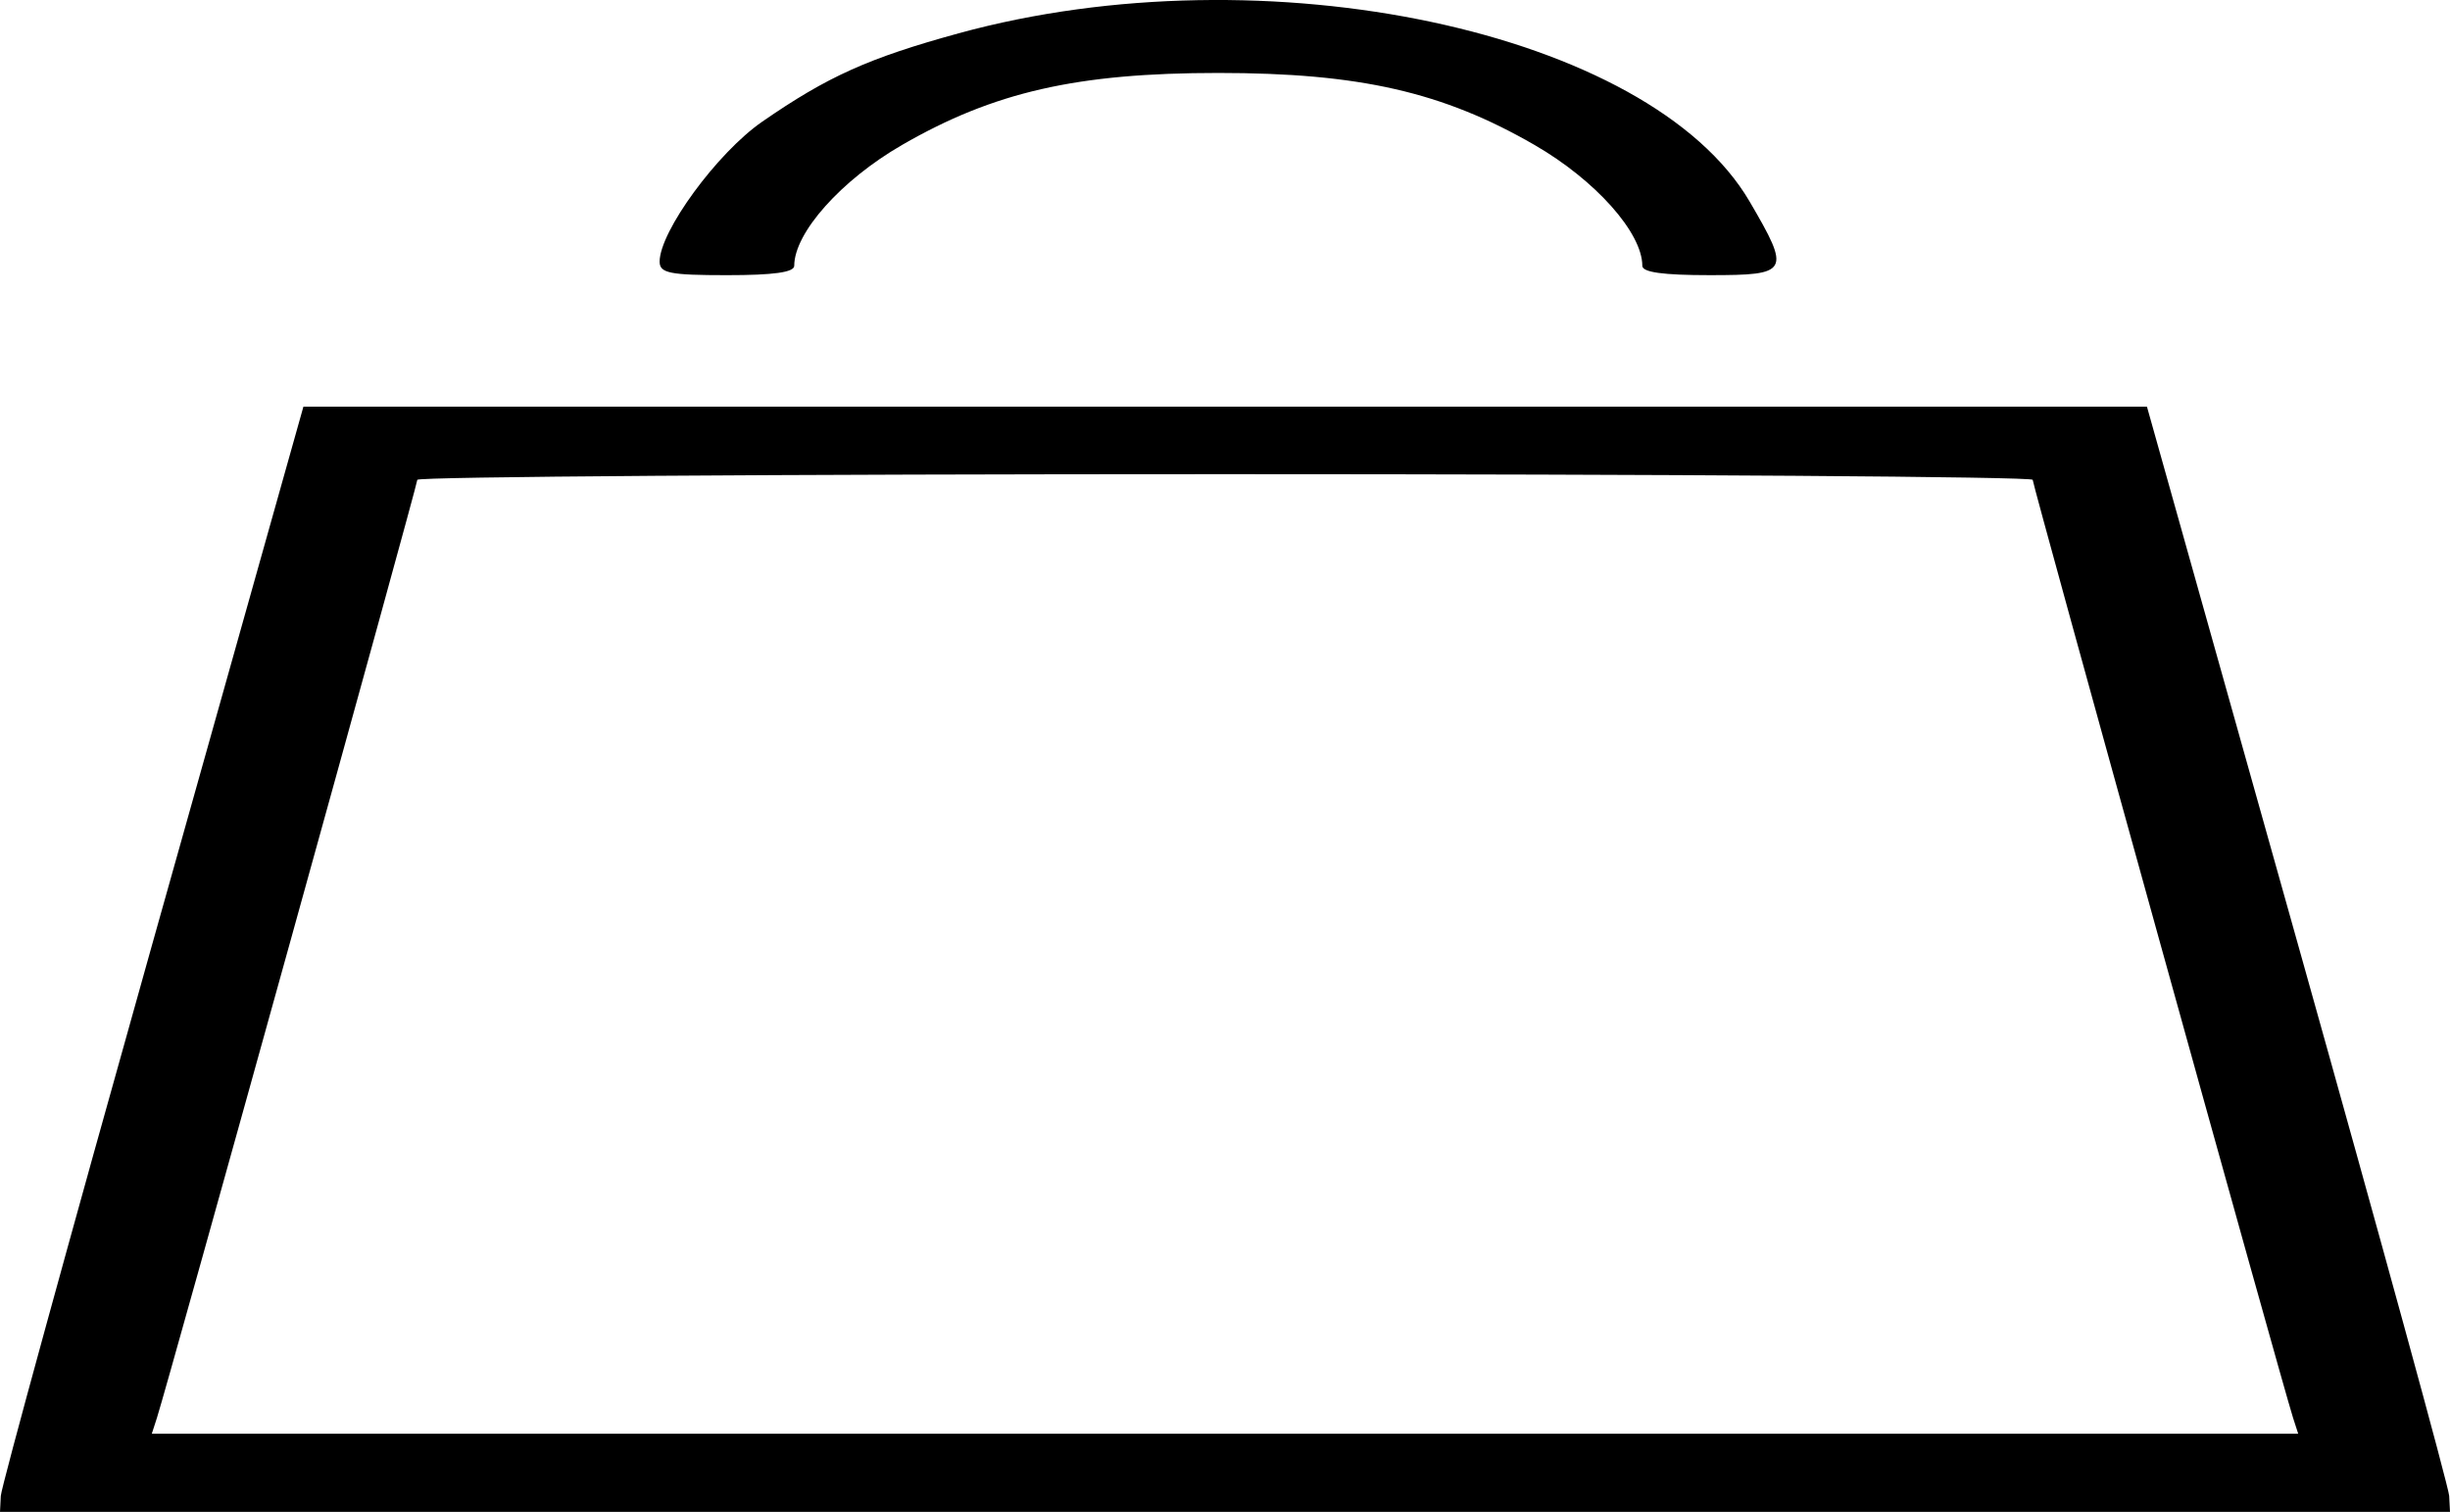 <?xml version="1.0" encoding="UTF-8" standalone="no"?>
<!-- Created with Inkscape (http://www.inkscape.org/) -->

<svg
   version="1.1"
   id="svg2"
   width="162.034"
   height="100"
   viewBox="0 0 162.034 100"
   sodipodi:docname="icon-panier.svg"
   inkscape:version="1.2.2 (732a01da63, 2022-12-09)"
   xmlns:inkscape="http://www.inkscape.org/namespaces/inkscape"
   xmlns:sodipodi="http://sodipodi.sourceforge.net/DTD/sodipodi-0.dtd"
   xmlns="http://www.w3.org/2000/svg"
   xmlns:svg="http://www.w3.org/2000/svg">
  <defs
     id="defs6" />
  <sodipodi:namedview
     id="namedview4"
     pagecolor="#505050"
     bordercolor="#eeeeee"
     borderopacity="1"
     inkscape:showpageshadow="0"
     inkscape:pageopacity="0"
     inkscape:pagecheckerboard="0"
     inkscape:deskcolor="#505050"
     showgrid="false"
     inkscape:zoom="3.6431925"
     inkscape:cx="155.08376"
     inkscape:cy="98.265464"
     inkscape:window-width="1920"
     inkscape:window-height="974"
     inkscape:window-x="-11"
     inkscape:window-y="-11"
     inkscape:window-maximized="1"
     inkscape:current-layer="g8" />
  <g
     inkscape:groupmode="layer"
     inkscape:label="Image"
     id="g8"
     transform="translate(62.034)">
    <path
       style="fill:#000000;stroke-width:0.647"
       d="m -61.981,98.942 c 0.029,-0.582 4.544,-17.03 10.033,-36.552 l 9.981,-35.494 h 60.962 60.962 l 9.967,35.494 c 5.482,19.522 9.992,35.97 10.022,36.552 L 100,100 H 18.983 -62.034 Z M 89.618,93.771 C 88.916,91.603 72.401,32.095 72.401,31.736 c 0,-0.206 -24.038,-0.374 -53.418,-0.374 -29.38,0 -53.418,0.168 -53.418,0.374 0,0.359 -16.515,59.866 -17.217,62.035 l -0.342,1.058 H 18.983 89.96 Z M -18.409,17.308 c 0,-1.999 3.811,-7.202 6.78,-9.256 4.332,-2.997 7.04,-4.216 12.999,-5.85 20.266,-5.558 45.717,-0.143 52.31,11.129 2.732,4.672 2.626,4.868 -2.646,4.868 -3.091,0 -4.451,-0.189 -4.451,-0.62 0,-2.185 -3.104,-5.666 -7.124,-7.989 C 33.383,6.08 27.871,4.825 18.538,4.825 c -9.333,0 -14.845,1.256 -20.92,4.766 -4.02,2.323 -7.124,5.803 -7.124,7.989 0,0.43 -1.36,0.62 -4.451,0.62 -3.775,0 -4.451,-0.135 -4.451,-0.891 z"
       id="path170" />
  </g>
</svg>
